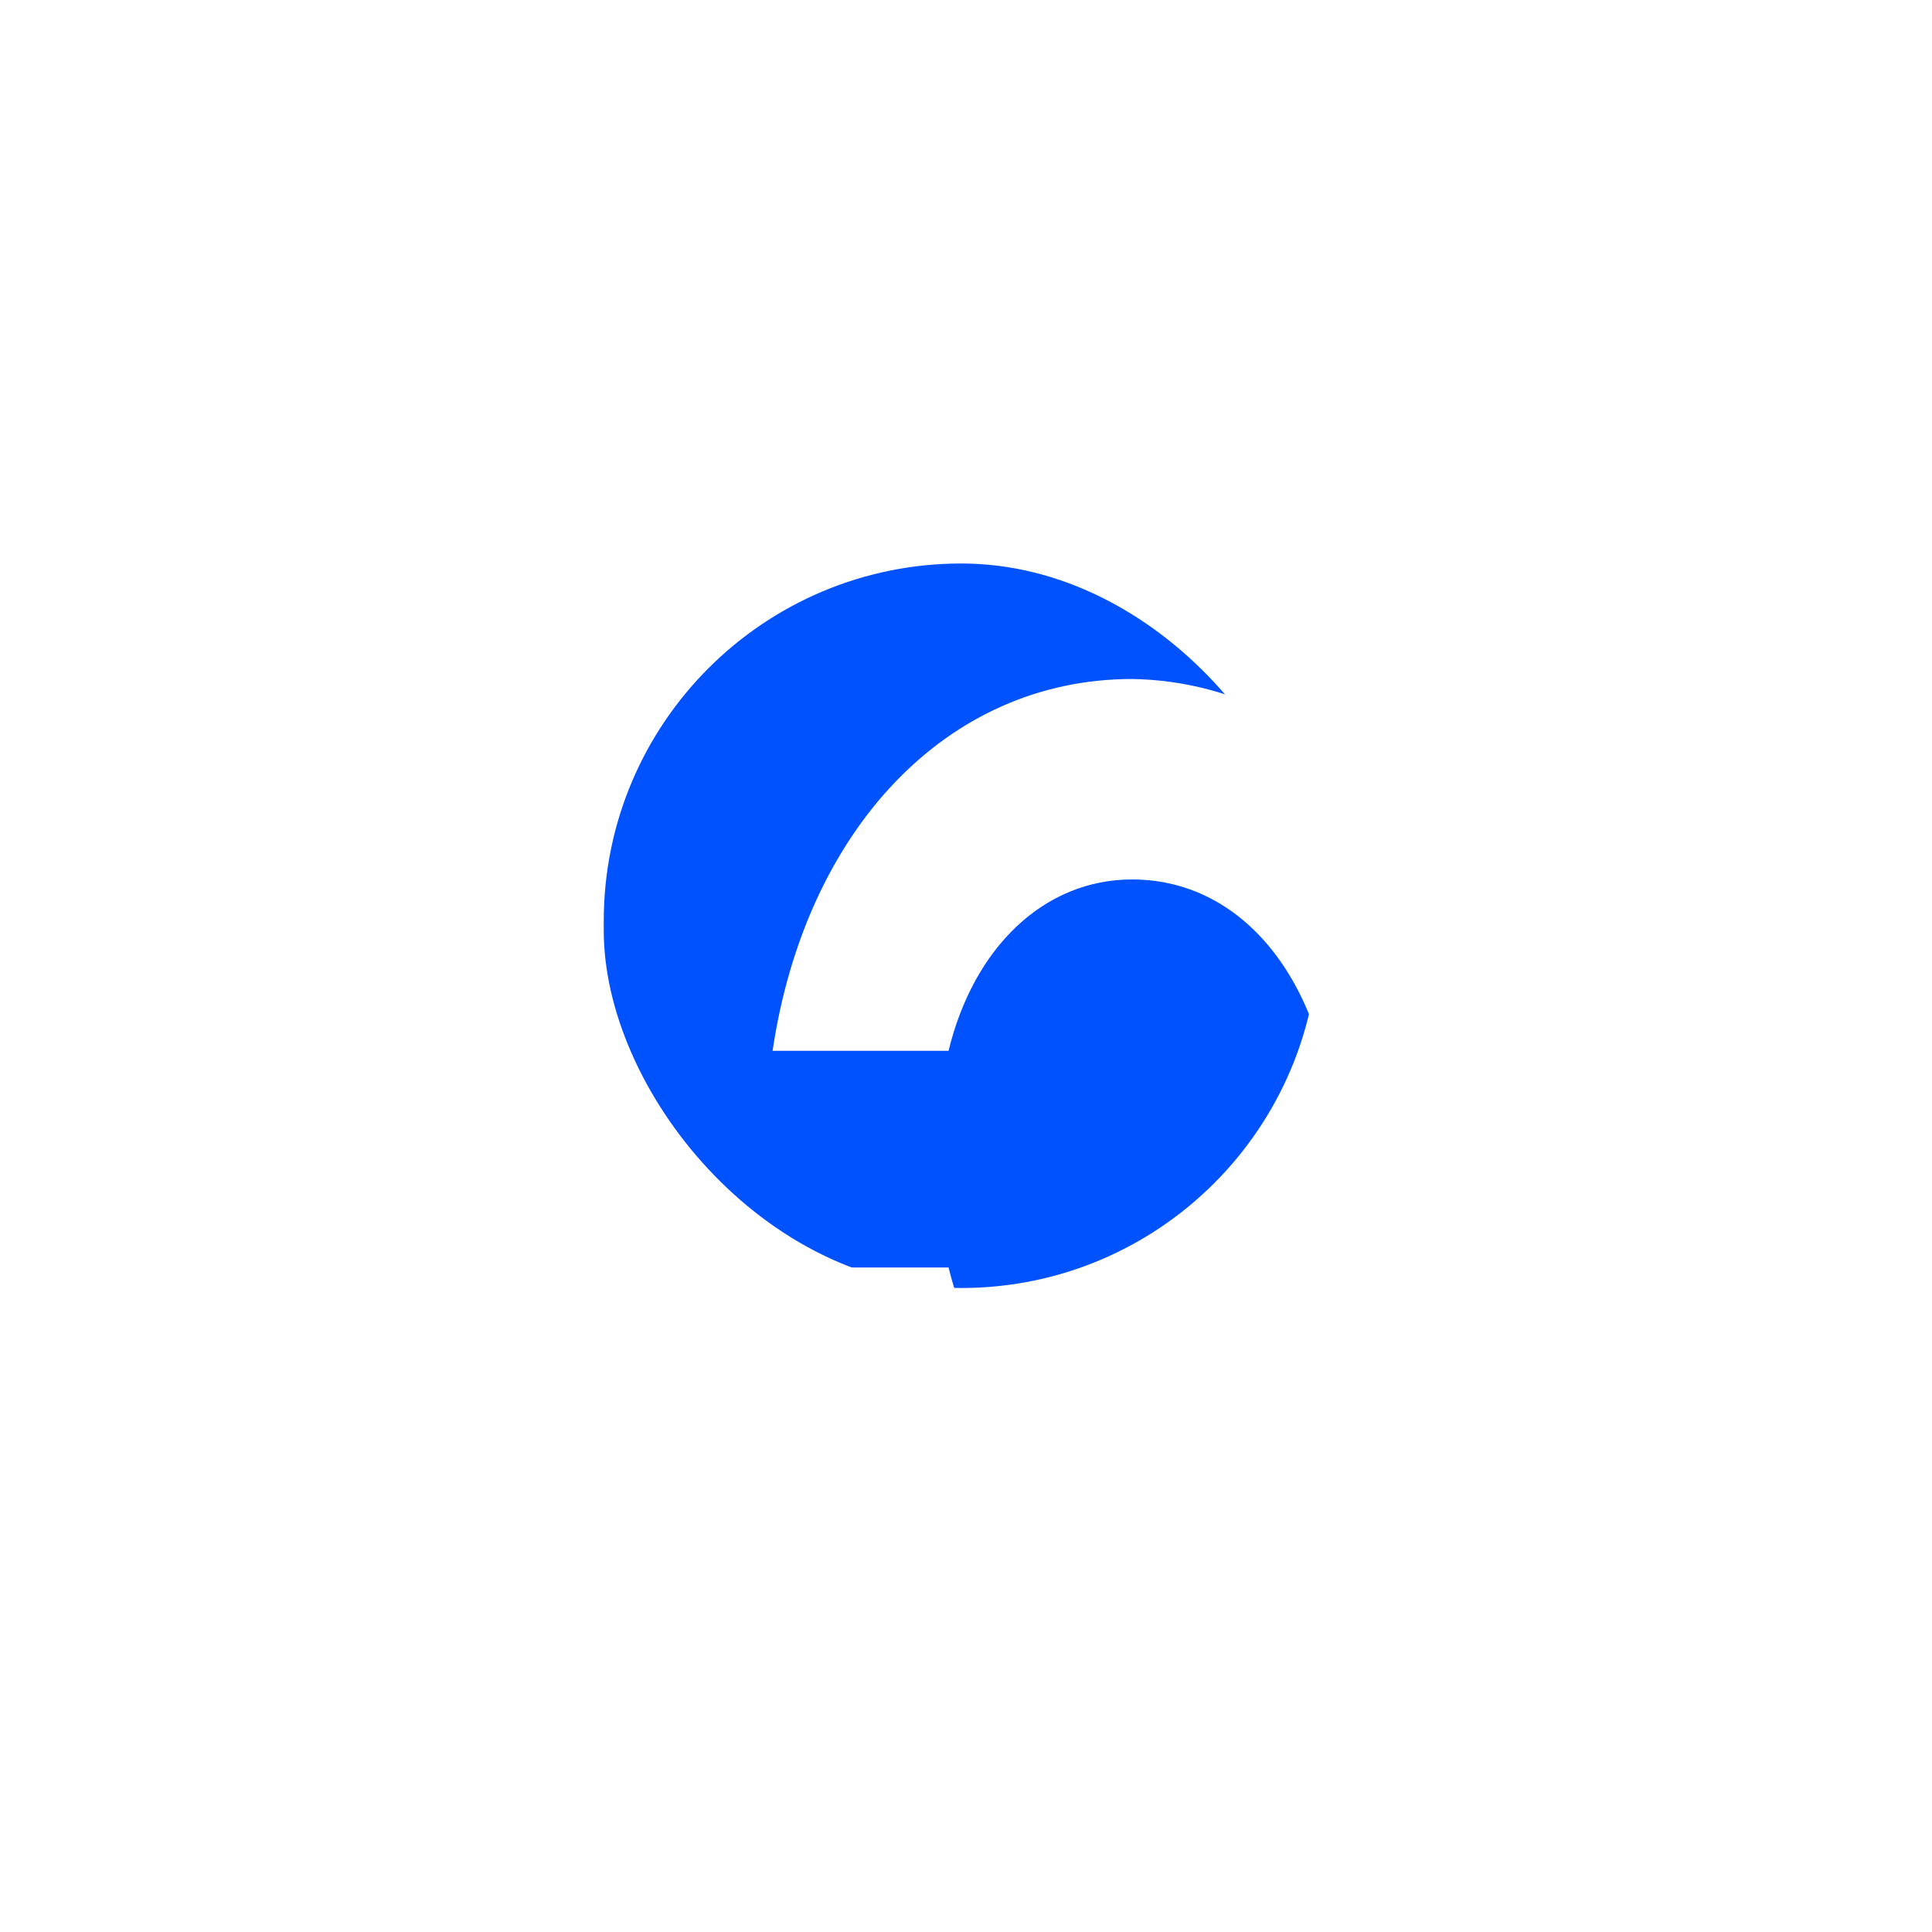 <?xml version="1.0" encoding="utf-8"?>
<svg width="96" height="96" viewBox="0 0 96 96" fill="none" xmlns="http://www.w3.org/2000/svg">
  <g filter="url(#filter0_d_184_564)">
    <circle cx="48" cy="46" r="40" fill="white"/>
  </g>
  <rect x="30" y="28" width="35.532" height="36" rx="17.766" fill="#0052FF"/>
  <path d="M 39.748 52.3 C 44.12 52.3 47.618 48.927 48.867 43.786 L 57.611 43.786 C 55.986 54.71 48.992 62.261 39.748 62.261 C 29.379 62.1 21.26 51.979 21.26 38.323 C 21.26 24.666 29.255 14.546 39.872 14.546 C 48.867 14.546 55.986 21.934 57.611 33.02 L 48.867 33.02 C 47.618 27.88 44.12 24.344 39.872 24.344 C 33.876 24.344 29.63 30.29 29.63 38.323 C 29.63 46.356 33.751 52.3 39.748 52.3 Z" fill="white" style="transform-box: fill-box; transform-origin: 50% 50%;" transform="matrix(-1, 0, 0, -1, -0, 0)"/>
  <defs>
    <filter id="filter0_d_184_564" x="0" y="0" width="96" height="96" filterUnits="userSpaceOnUse" color-interpolation-filters="sRGB">
      <feFlood flood-opacity="0" result="BackgroundImageFix"/>
      <feColorMatrix in="SourceAlpha" type="matrix" values="0 0 0 0 0 0 0 0 0 0 0 0 0 0 0 0 0 0 127 0" result="hardAlpha"/>
      <feOffset dy="2"/>
      <feGaussianBlur stdDeviation="4"/>
      <feComposite in2="hardAlpha" operator="out"/>
      <feColorMatrix type="matrix" values="0 0 0 0 0 0 0 0 0 0 0 0 0 0 0 0 0 0 0.08 0"/>
      <feBlend mode="normal" in2="BackgroundImageFix" result="effect1_dropShadow_184_564"/>
      <feBlend mode="normal" in="SourceGraphic" in2="effect1_dropShadow_184_564" result="shape"/>
    </filter>
  </defs>
  <script>
	//   &lt;-- For SVG support
	if ('WebSocket' in window) {
		(function () {
			function refreshCSS() {
				var sheets = [].slice.call(document.getElementsByTagName("link"));
				var head = document.getElementsByTagName("head")[0];
				for (var i = 0; i &lt; sheets.length; ++i) {
					var elem = sheets[i];
					var parent = elem.parentElement || head;
					parent.removeChild(elem);
					var rel = elem.rel;
					if (elem.href &amp;&amp; typeof rel != "string" || rel.length == 0 || rel.toLowerCase() == "stylesheet") {
						var url = elem.href.replace(/(&amp;|\?)_cacheOverride=\d+/, '');
						elem.href = url + (url.indexOf('?') &gt;= 0 ? '&amp;' : '?') + '_cacheOverride=' + (new Date().valueOf());
					}
					parent.appendChild(elem);
				}
			}
			var protocol = window.location.protocol === 'http:' ? 'ws://' : 'wss://';
			var address = protocol + window.location.host + window.location.pathname + '/ws';
			var socket = new WebSocket(address);
			socket.onmessage = function (msg) {
				if (msg.data == 'reload') window.location.reload();
				else if (msg.data == 'refreshcss') refreshCSS();
			};
			if (sessionStorage &amp;&amp; !sessionStorage.getItem('IsThisFirstTime_Log_From_LiveServer')) {
				console.log('Live reload enabled.');
				sessionStorage.setItem('IsThisFirstTime_Log_From_LiveServer', true);
			}
		})();
	}
	else {
		console.error('Upgrade your browser. This Browser is NOT supported WebSocket for Live-Reloading.');
	}
	// 
</script>
</svg>